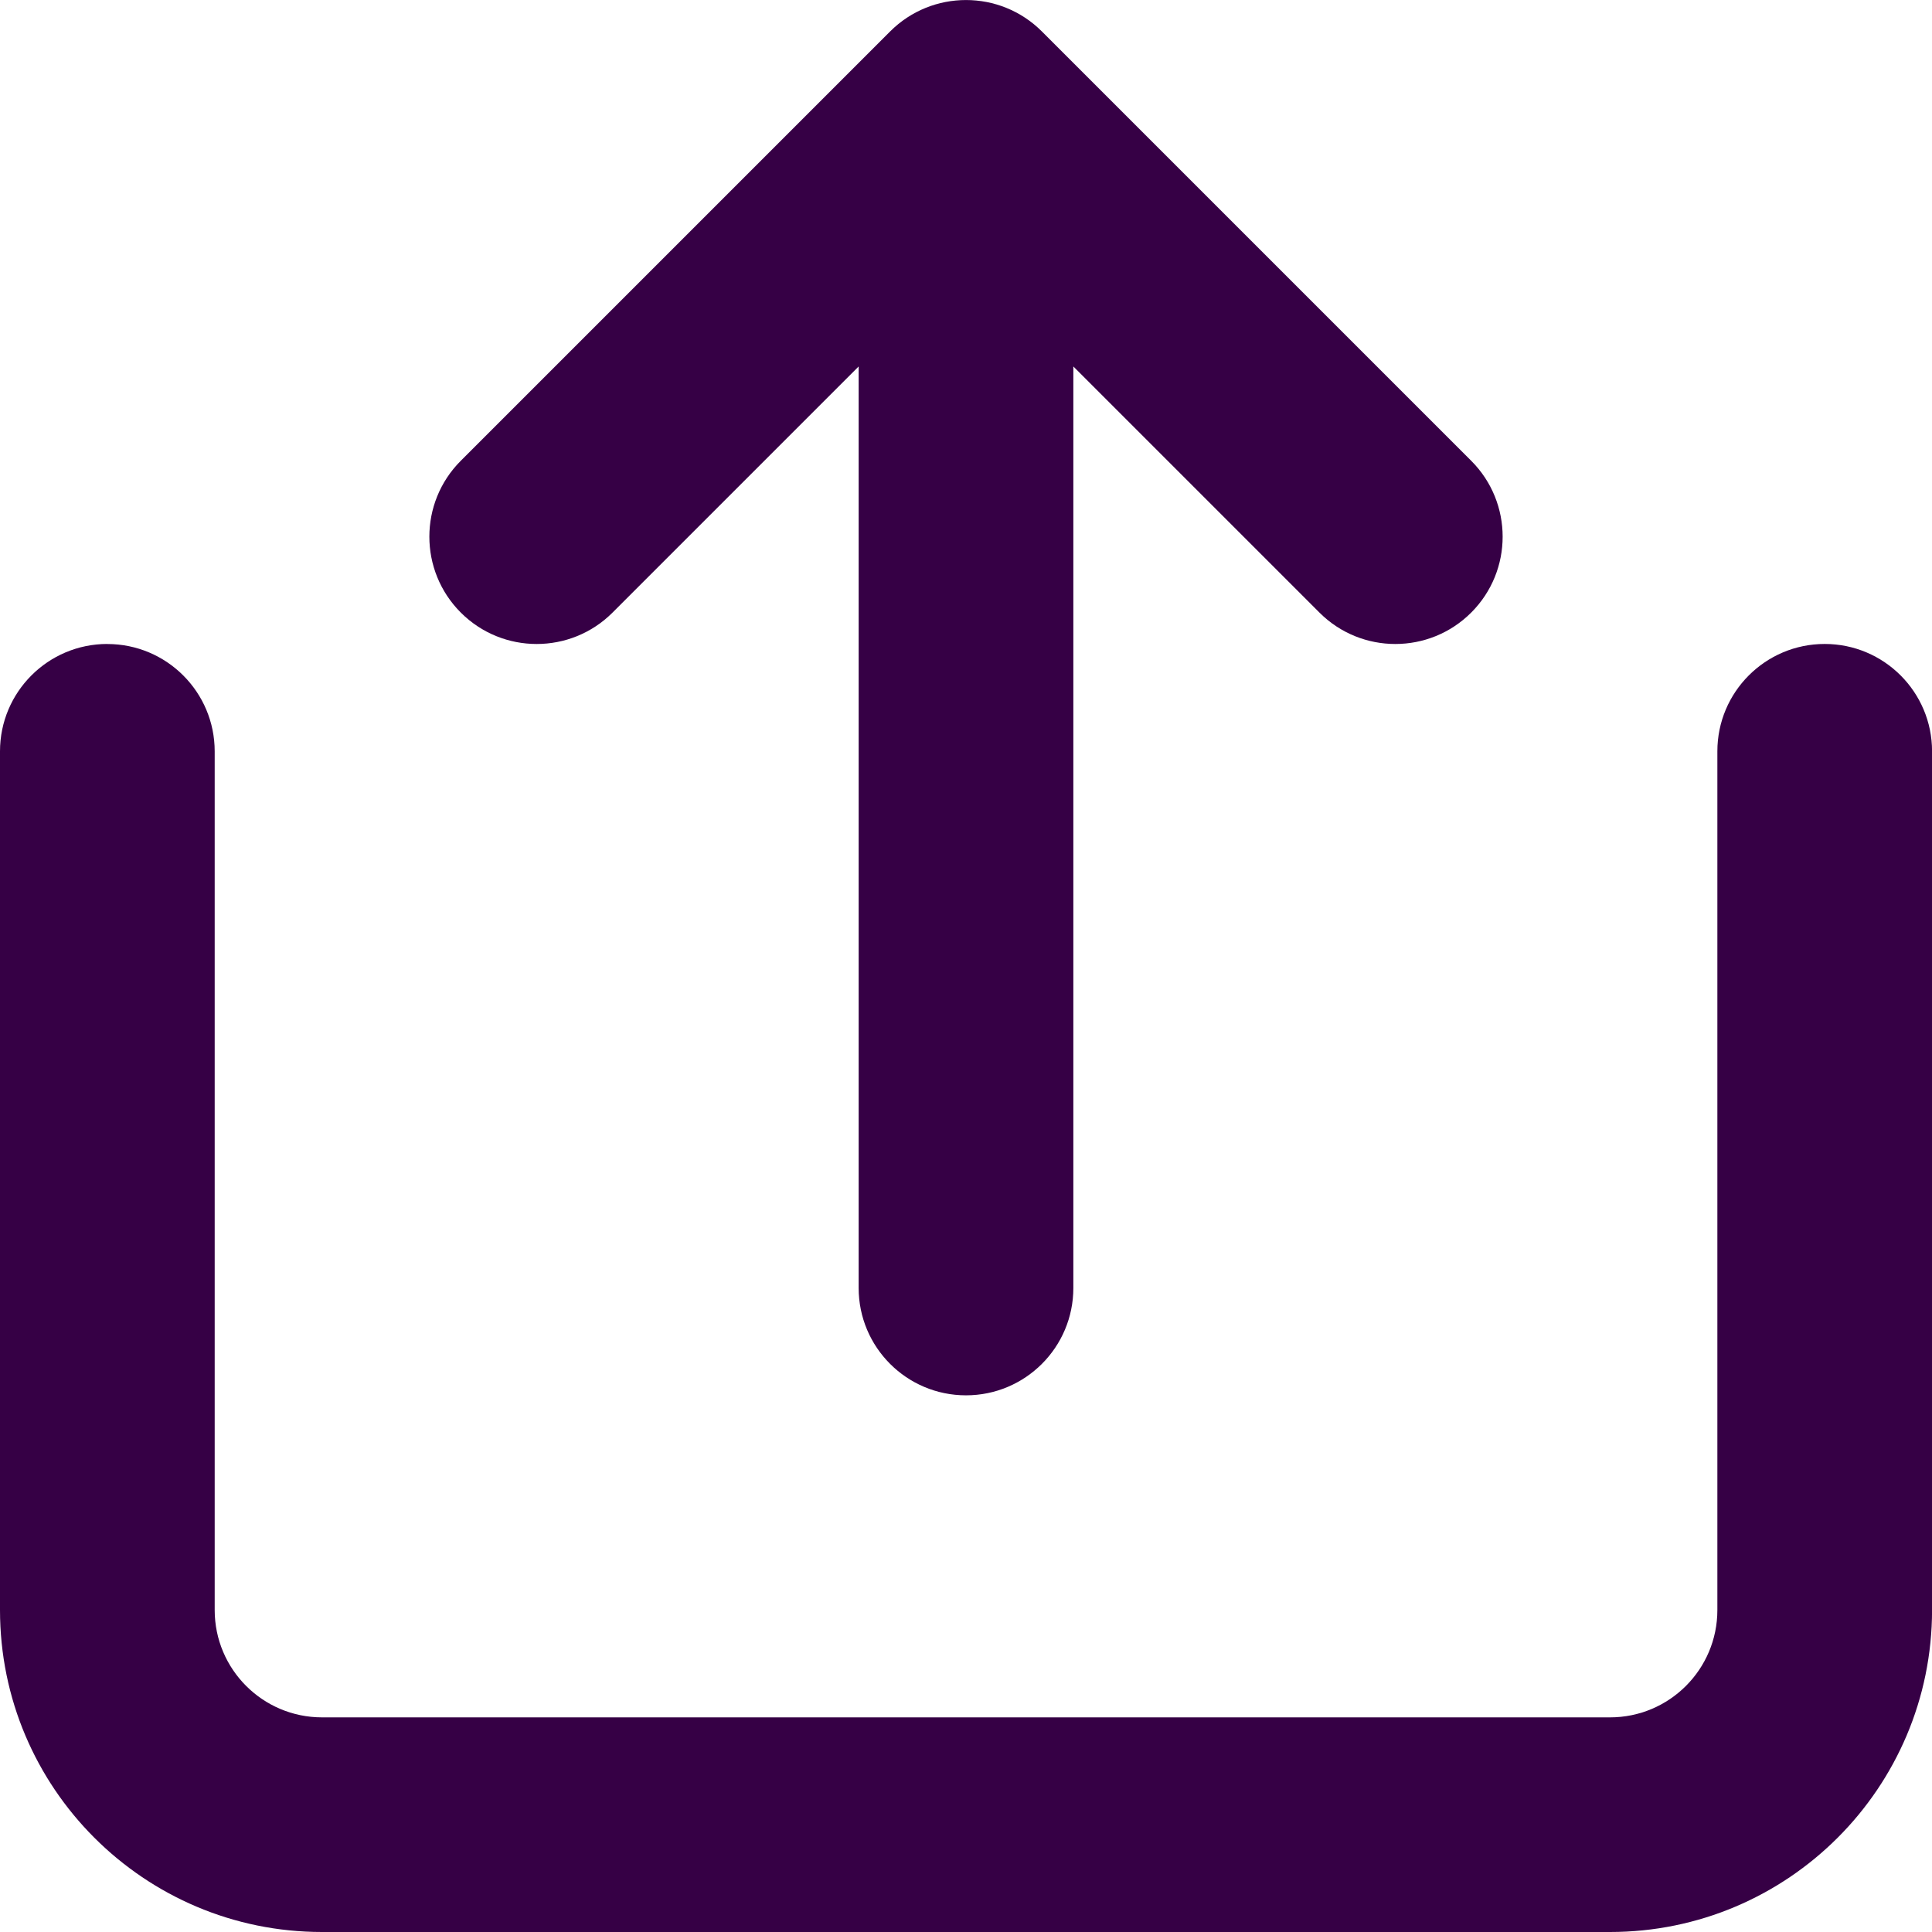 <?xml version="1.0" encoding="UTF-8" standalone="no"?>
<svg
   fill="none"
   height="32"
   viewBox="0 0 32 32"
   width="32"
   version="1.1"
   id="svg4"
   sodipodi:docname="face-upload.svg"
   inkscape:export-filename="face-upload.png"
   inkscape:export-xdpi="192"
   inkscape:export-ydpi="192"
   inkscape:version="1.1.1 (3bf5ae0d25, 2021-09-20)"
   xmlns:inkscape="http://www.inkscape.org/namespaces/inkscape"
   xmlns:sodipodi="http://sodipodi.sourceforge.net/DTD/sodipodi-0.dtd"
   xmlns="http://www.w3.org/2000/svg"
   xmlns:svg="http://www.w3.org/2000/svg">
  <defs
     id="defs8" />
  <sodipodi:namedview
     id="namedview6"
     pagecolor="#ffffff"
     bordercolor="#666666"
     borderopacity="1.0"
     inkscape:pageshadow="2"
     inkscape:pageopacity="0.0"
     inkscape:pagecheckerboard="0"
     showgrid="false"
     inkscape:zoom="25.75"
     inkscape:cx="15.980583"
     inkscape:cy="15.980583"
     inkscape:window-width="1920"
     inkscape:window-height="1013"
     inkscape:window-x="-9"
     inkscape:window-y="29"
     inkscape:window-maximized="1"
     inkscape:current-layer="svg4" />
  <path
     clip-rule="evenodd"
     d="m 14.743,0.521 c 0.694,-0.694 1.82,-0.694 2.514,0 L 24.368,7.632 c 0.694,0.694 0.694,1.82 0,2.514 -0.694,0.694 -1.82,0.694 -2.514,0 L 17.778,6.07 V 21.333 c 0,0.982 -0.796,1.778 -1.778,1.778 -0.982,0 -1.778,-0.796 -1.778,-1.778 V 6.07 l -4.076,4.076 c -0.694,0.694 -1.82,0.694 -2.514,0 -0.694,-0.694 -0.694,-1.82 0,-2.514 z M 1.778,10.667 c 0.982,0 1.778,0.796 1.778,1.778 v 14.222 c 0,0.982 0.796,1.778 1.778,1.778 H 26.667 c 0.982,0 1.778,-0.796 1.778,-1.778 V 12.444 c 0,-0.982 0.796,-1.778 1.778,-1.778 0.982,0 1.778,0.796 1.778,1.778 V 26.667 C 32,29.612 29.612,32 26.667,32 H 5.333 C 2.388,32 0,29.612 0,26.667 V 12.444 c 0,-0.982 0.796,-1.778 1.778,-1.778 z"
     fill="#360045"
     fill-rule="evenodd"
     id="path2"
     style="stroke-width:1.778" />
</svg>
